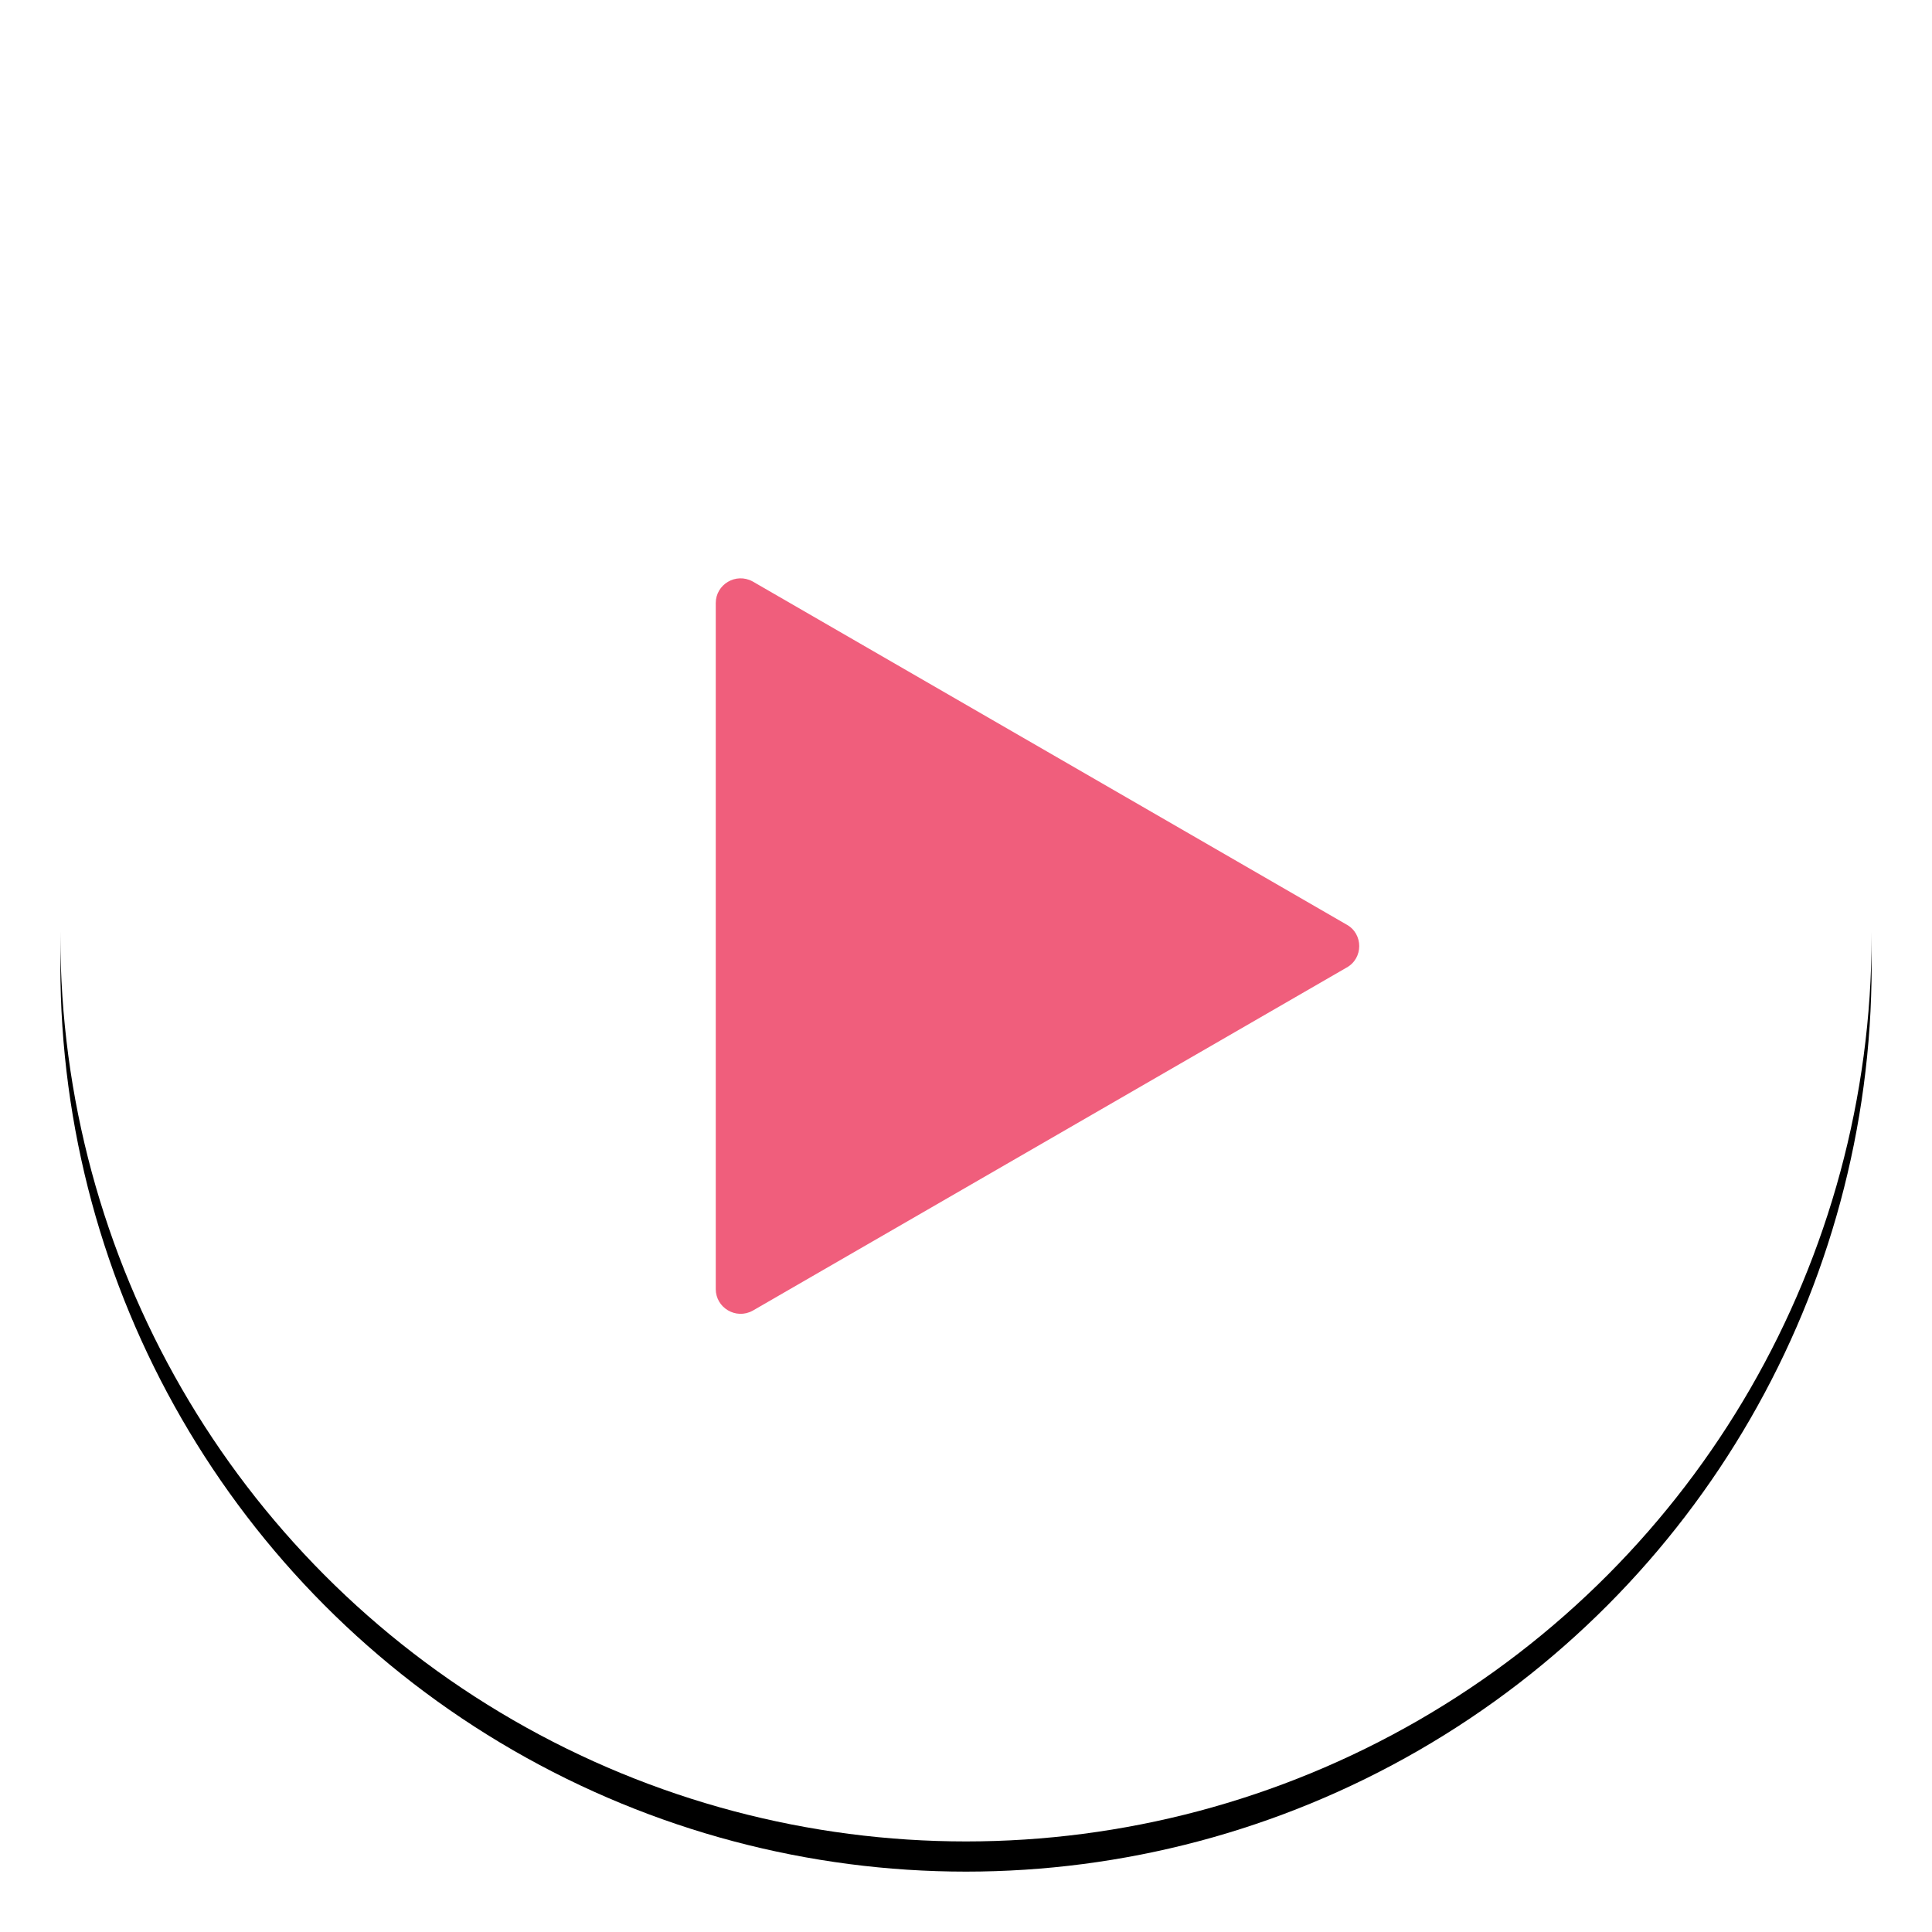 <svg width="128px" height="128px" viewBox="0 0 128 128" version="1.1" xmlns="http://www.w3.org/2000/svg" xmlns:xlink="http://www.w3.org/1999/xlink">
  <defs>
    <circle id="path-1" cx="60" cy="60" r="60"></circle>
    <filter x="-5.8%" y="-4.2%" width="111.7%" height="111.7%" filterUnits="objectBoundingBox" id="filter-2">
      <feOffset dx="0" dy="2" in="SourceAlpha" result="shadowOffsetOuter1"></feOffset>
      <feGaussianBlur stdDeviation="2" in="shadowOffsetOuter1" result="shadowBlurOuter1"></feGaussianBlur>
      <feColorMatrix values="0 0 0 0 0   0 0 0 0 0   0 0 0 0 0  0 0 0 0.2 0" type="matrix" in="shadowBlurOuter1"></feColorMatrix>
    </filter>
  </defs>
  <g id="Page-1" stroke="none" stroke-width="1" fill="none" fill-rule="evenodd">
    <g id="8a.-Dashboard-Desktop---KM-Monthly-page" transform="translate(-769, -1672)">
      <g id="play-video-copy" transform="translate(773, 1674)">
        <g id="Oval-4">
          <use fill="black" fill-opacity="1" filter="url(#filter-2)" xlink:href="#path-1"></use>
          <use fill="#FFFFFF" fill-rule="evenodd" xlink:href="#path-1"></use>
        </g>
        <path d="M85.211,62.107 L45.867,84.837 C44.747,85.448 43.421,84.632 43.421,83.409 L43.421,37.95 C43.421,36.727 44.747,35.912 45.867,36.524 L85.211,59.254 C86.333,59.865 86.333,61.495 85.211,62.107" id="Fill-1" fill="#f05e7c"></path>
      </g>
    </g>
  </g>
</svg>